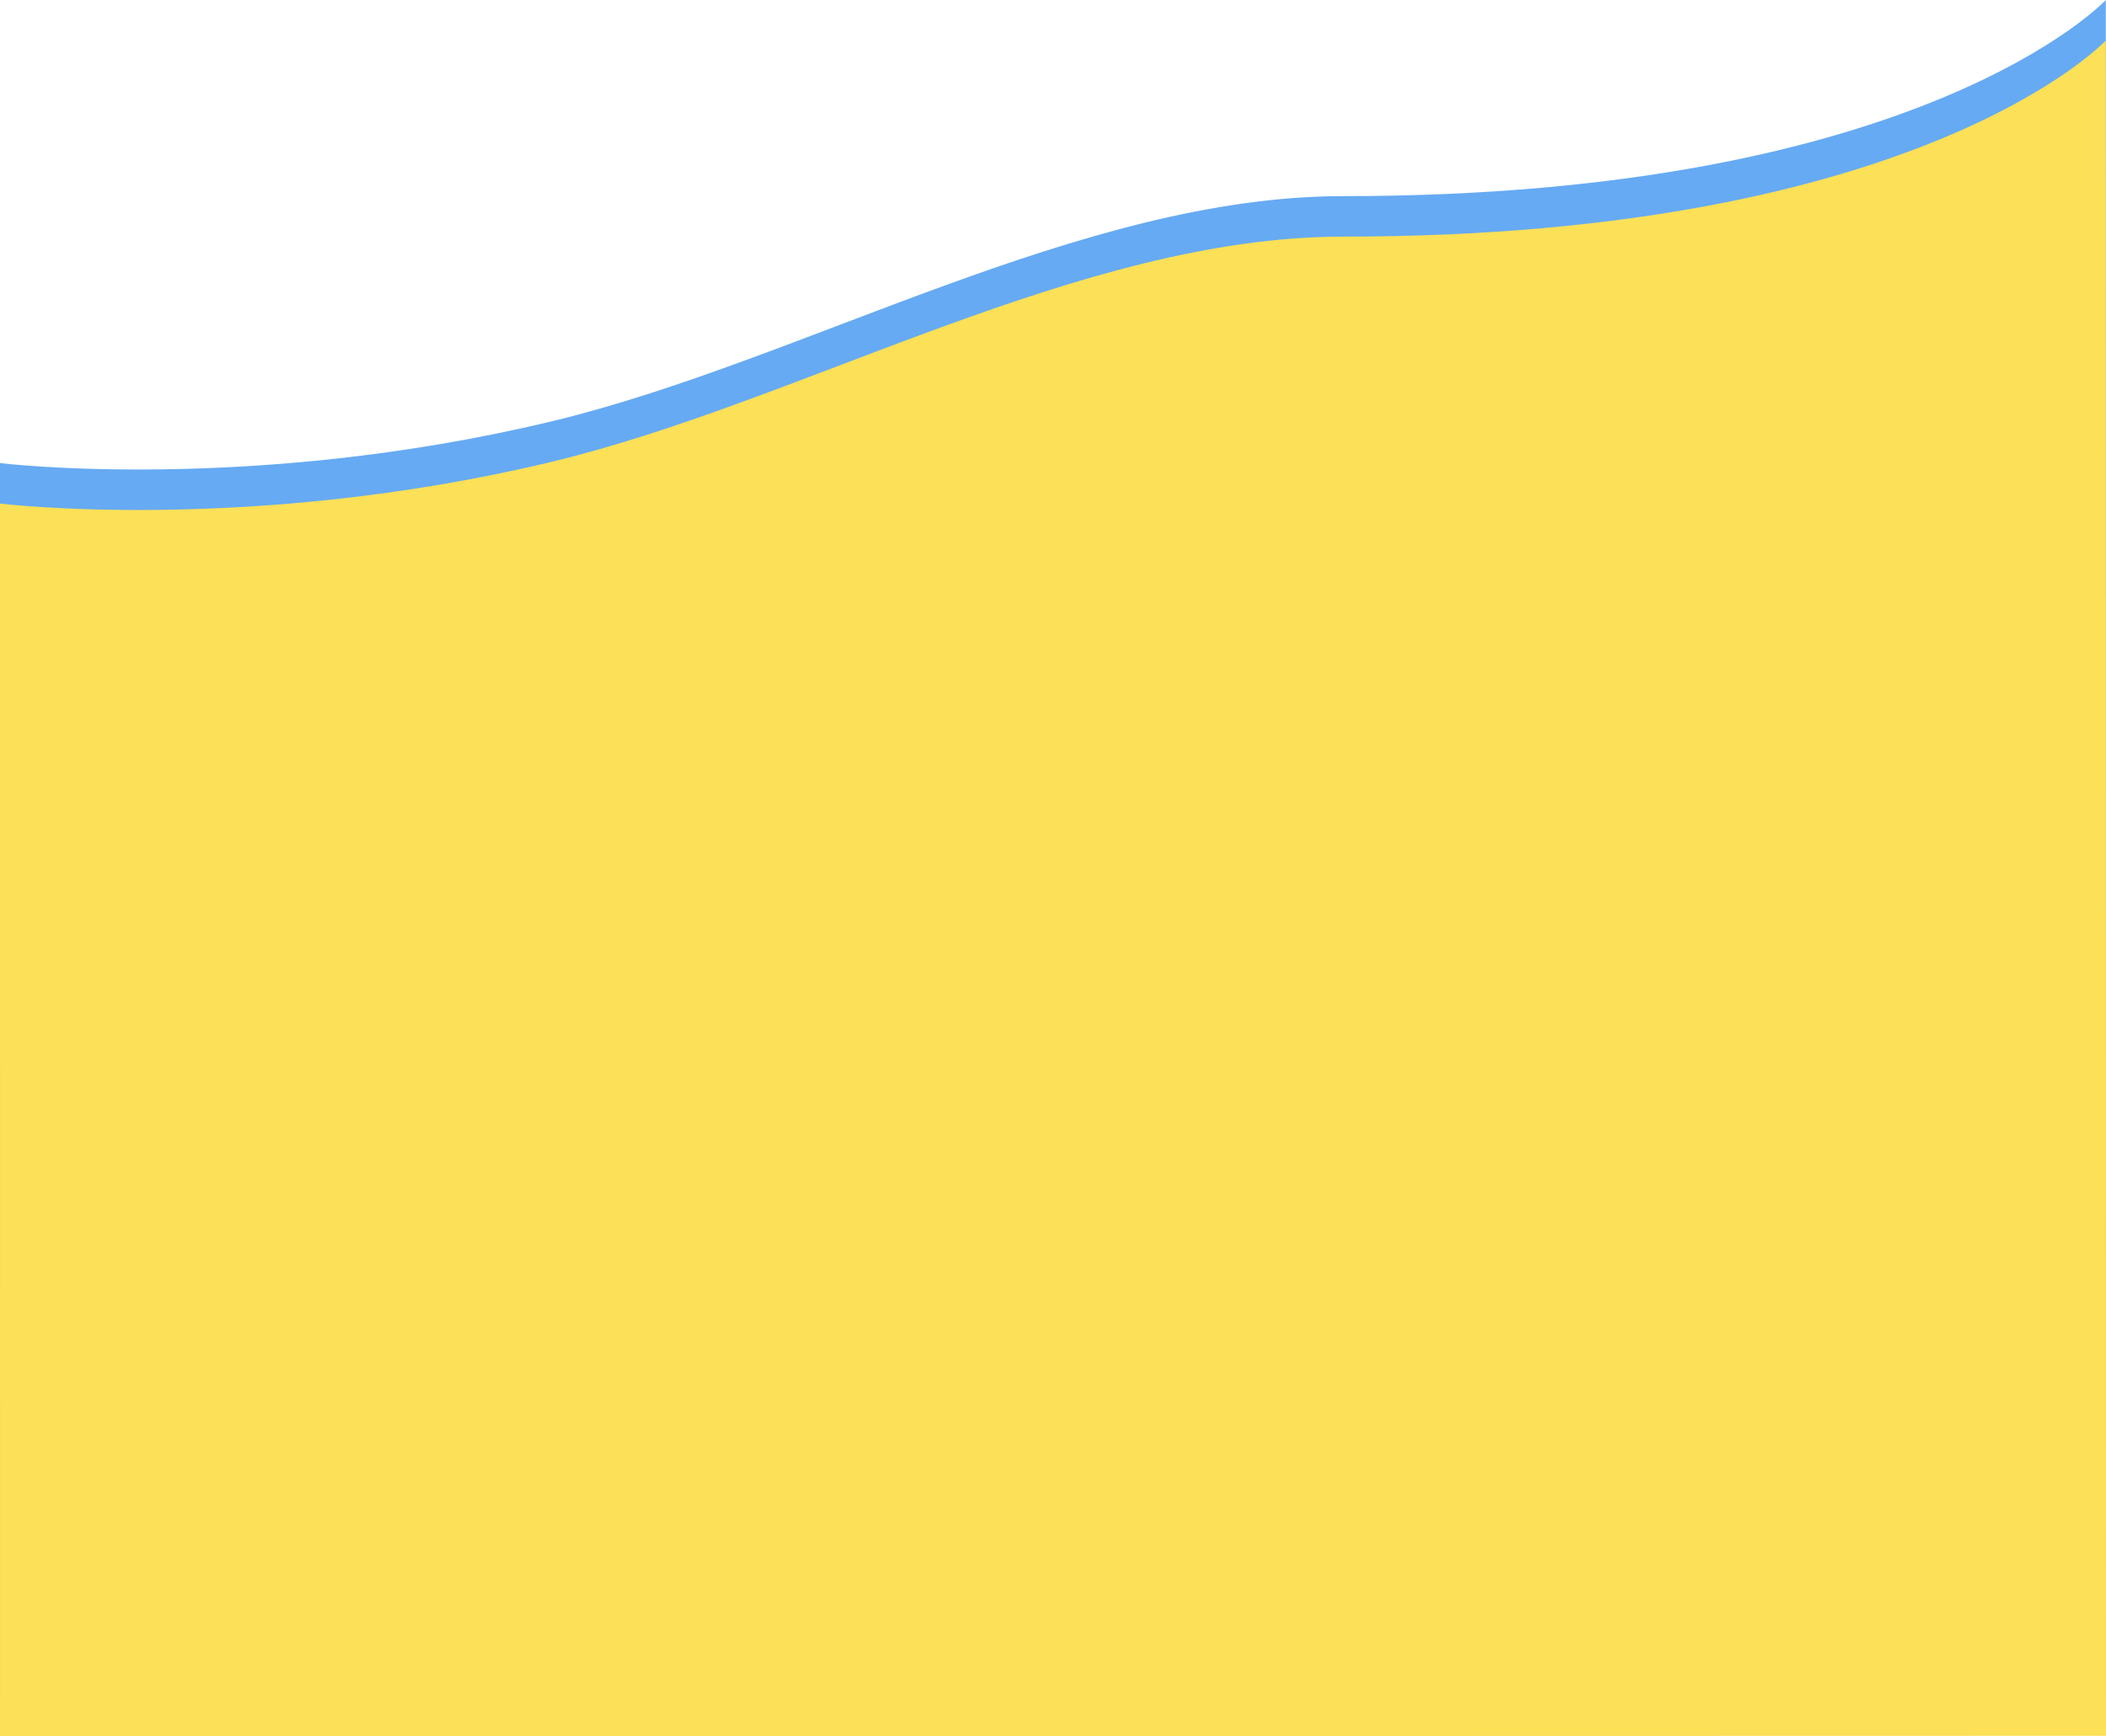 <svg xmlns="http://www.w3.org/2000/svg" width="2029" height="1673" viewBox="0 0 2029 1673">
  <g id="그룹_8" data-name="그룹 8" transform="translate(-284 -251.921)">
    <path id="패스_7" data-name="패스 7" d="M4224,1434.127s240.858,29.454,530.99-40.11c241.526-57.91,510.11-217.112,763.093-217.112,558.462,0,734.726-188.984,734.726-188.984l.088,750.863.1,882.681-2028.965.457Z" transform="translate(-3940 -736)" fill="#66aaf3"/>
    <path id="패스_6" data-name="패스 6" d="M4224,1434.127s240.858,29.454,530.99-40.11c241.526-57.91,510.11-217.112,763.093-217.112,558.462,0,734.726-188.984,734.726-188.984l.088,750.863.1,882.681-2028.965.457Z" transform="translate(-3940 -697)" fill="#fbe058"/>
  </g>
</svg>
